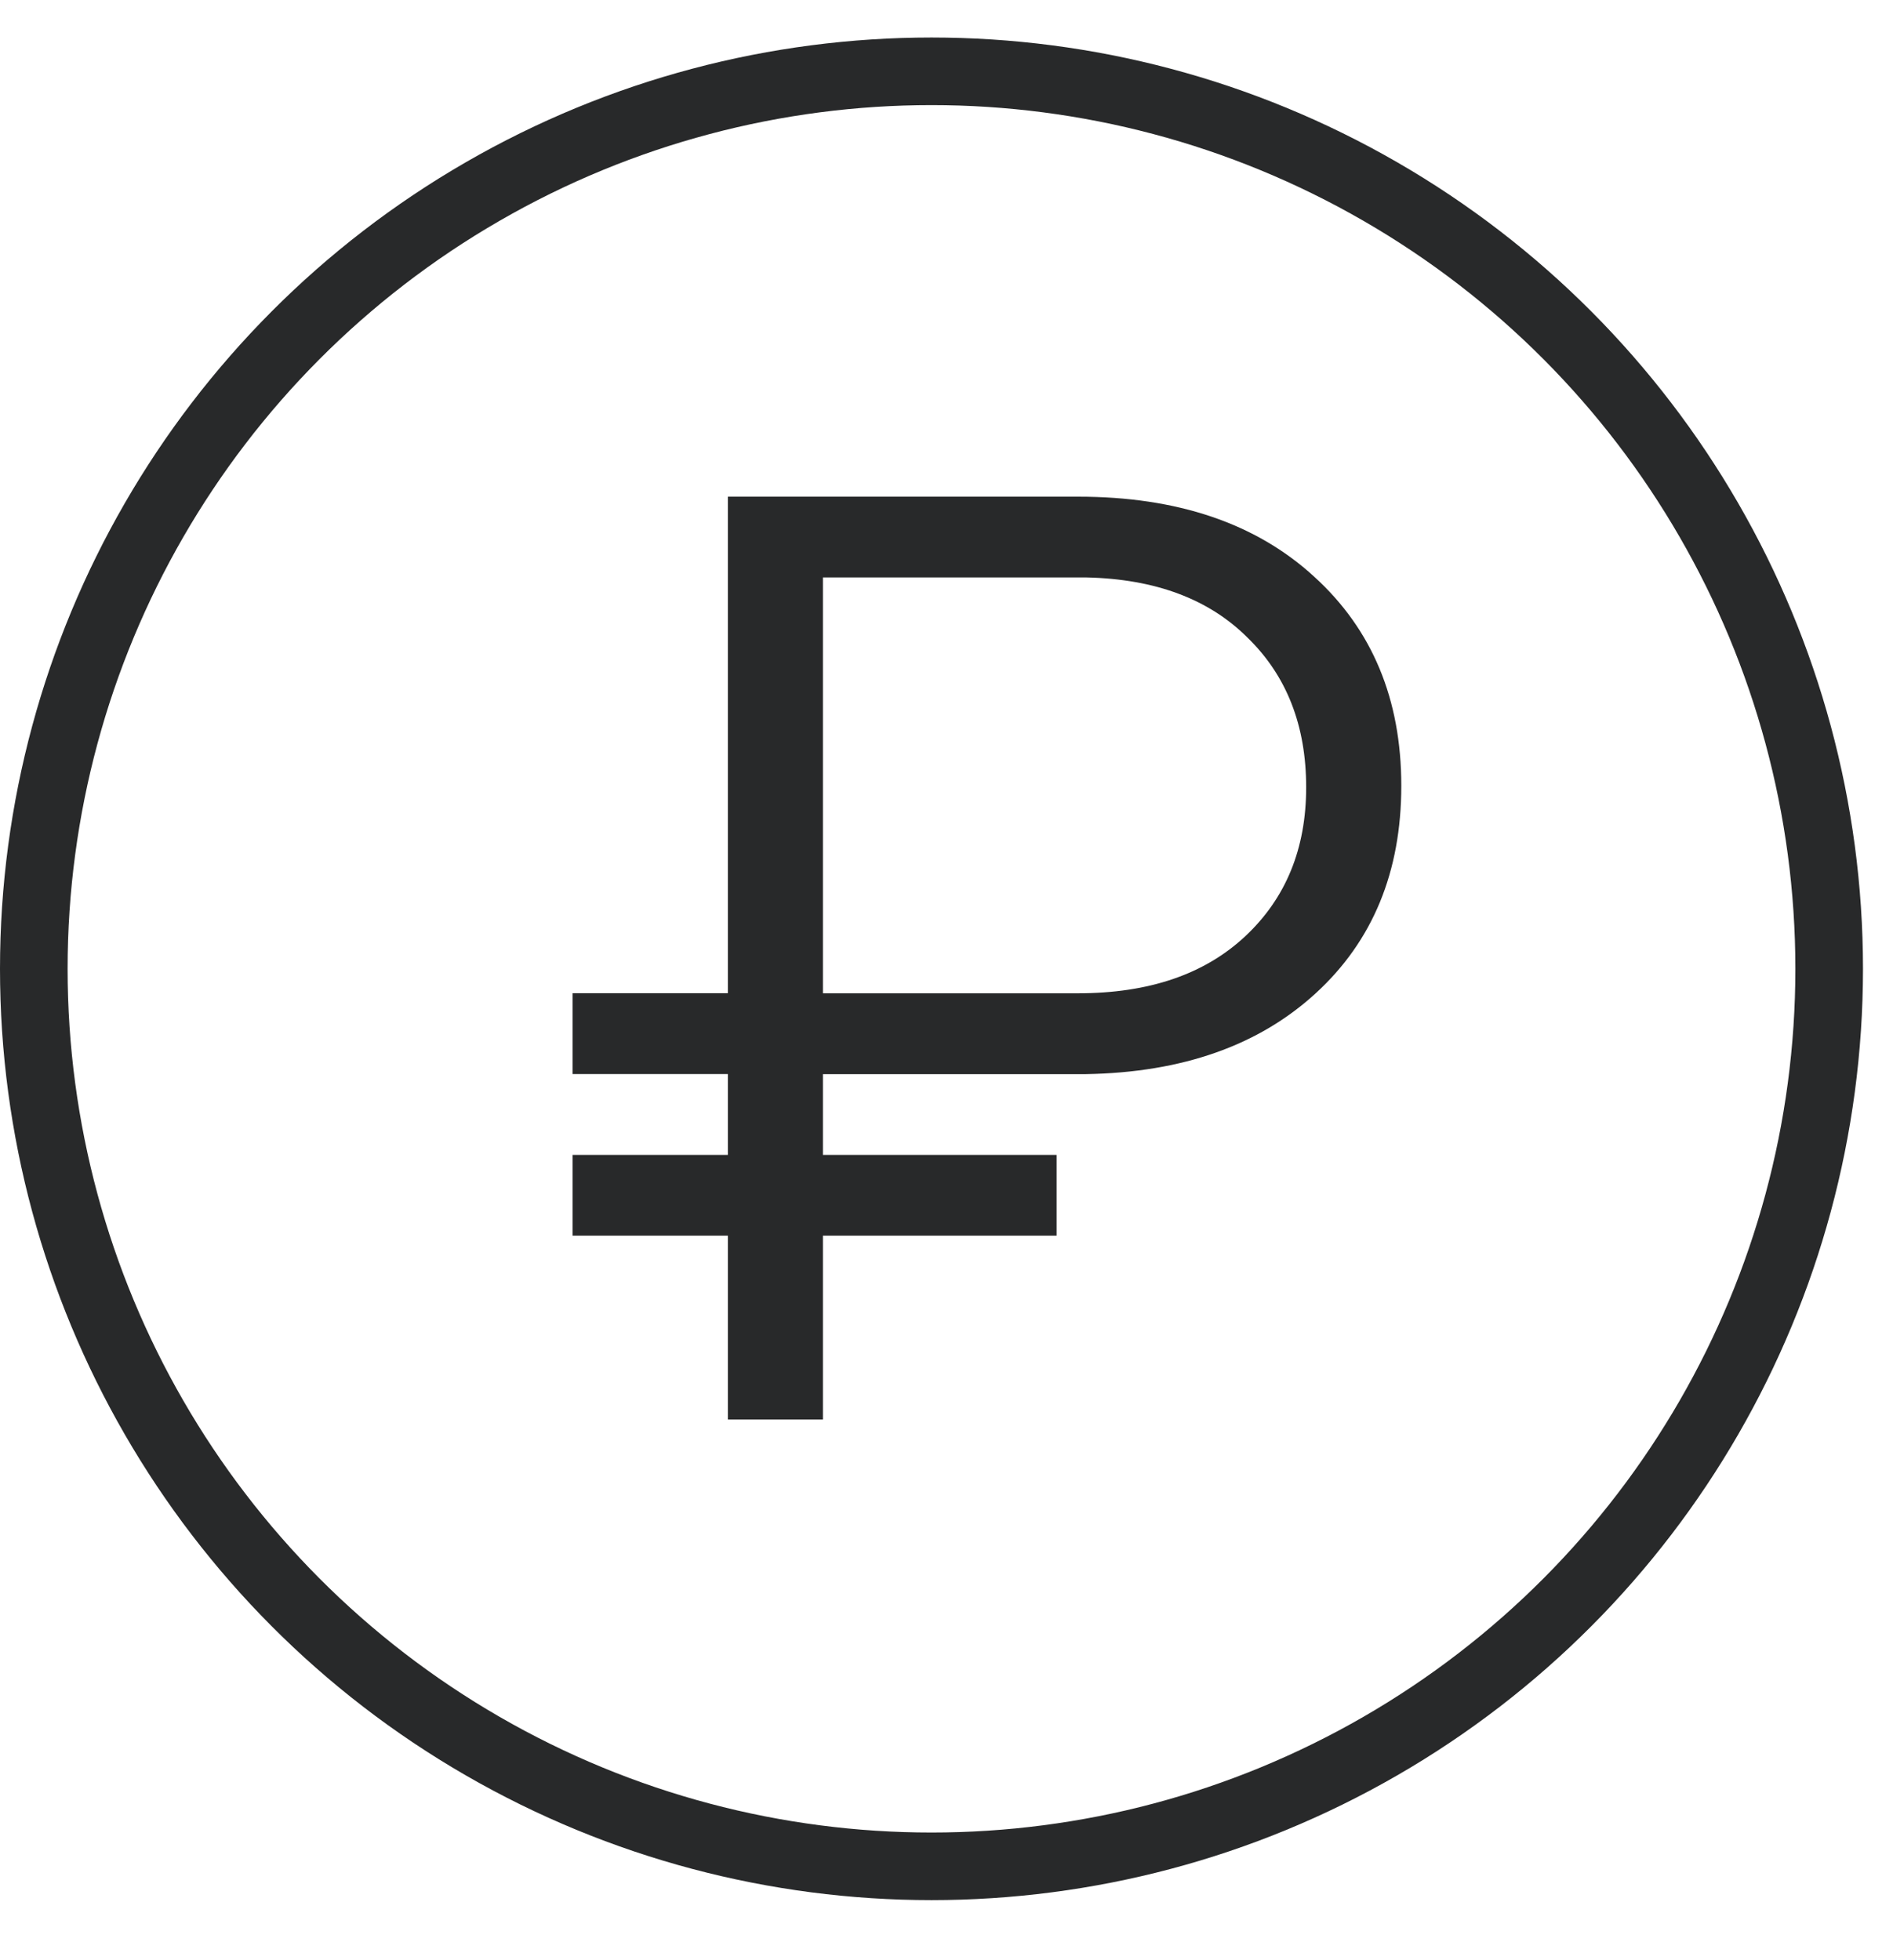 <svg width="28" height="29" fill="none" xmlns="http://www.w3.org/2000/svg"><circle cx="13.778" cy="14.333" r="13.278" stroke="#28292A"/><path d="M15.629 18.281h-3.457V21h-1.406v-2.719H8.469v-1.195h2.297V15.89H8.469v-1.196h2.297V7.348h5.18c1.468 0 2.632.394 3.492 1.183.859.781 1.289 1.813 1.289 3.094 0 1.273-.422 2.297-1.266 3.07-.844.774-1.977 1.172-3.398 1.196h-3.891v1.195h3.457v1.195zm-3.457-3.586h3.773c1.047 0 1.871-.28 2.473-.843.602-.563.902-1.297.902-2.204 0-.914-.289-1.652-.867-2.214-.57-.57-1.363-.868-2.379-.891h-3.902v6.152z" fill="#28292A"/></svg>